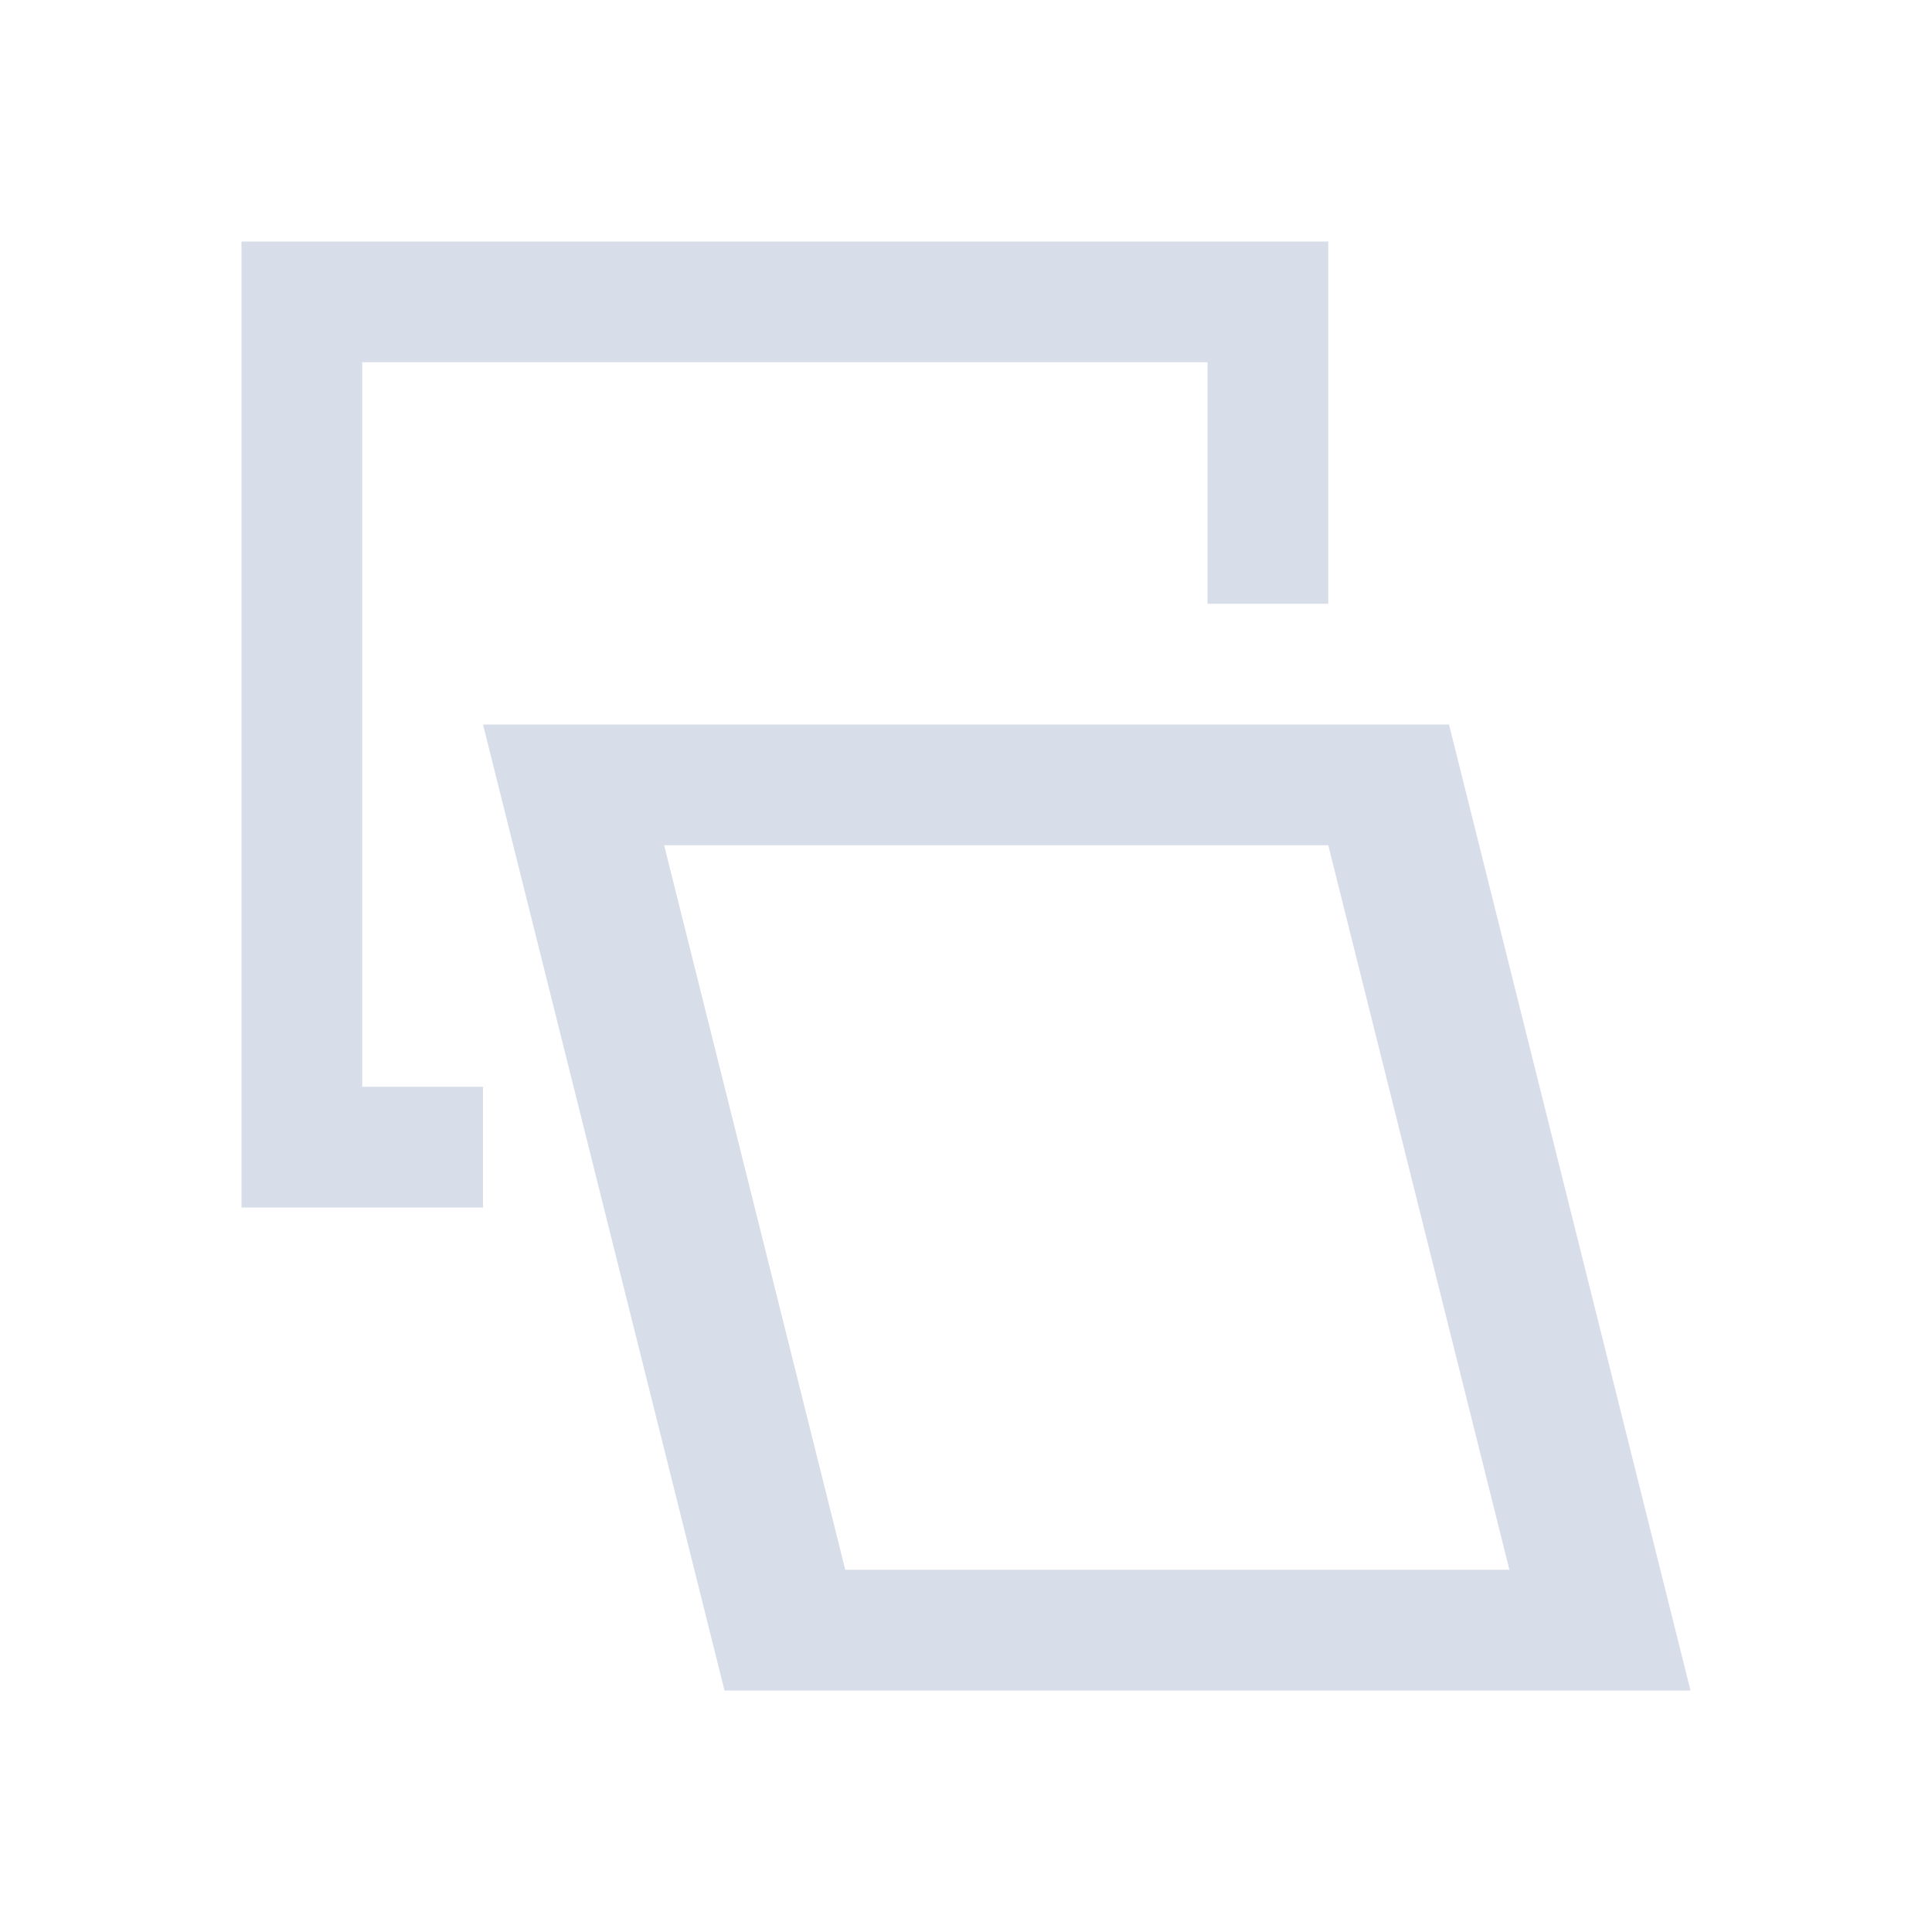 <svg viewBox="0 0 16 16" xmlns="http://www.w3.org/2000/svg">
 <defs>
  <style id="current-color-scheme" type="text/css">
   .ColorScheme-Text { color:#d8dee9; } .ColorScheme-Highlight { color:#88c0d0; } .ColorScheme-NeutralText { color:#d08770; } .ColorScheme-PositiveText { color:#a3be8c; } .ColorScheme-NegativeText { color:#bf616a; }
  </style>
 </defs>
 <path class="ColorScheme-Text" d="m2 2v8h2v-1h-1v-6h7v2h1v-3h-9zm2 4 2 8h8l-2-8h-8zm1.5 1h5.5l1.5 6h-5.5l-1.5-6z" fill="currentColor"/>
</svg>
